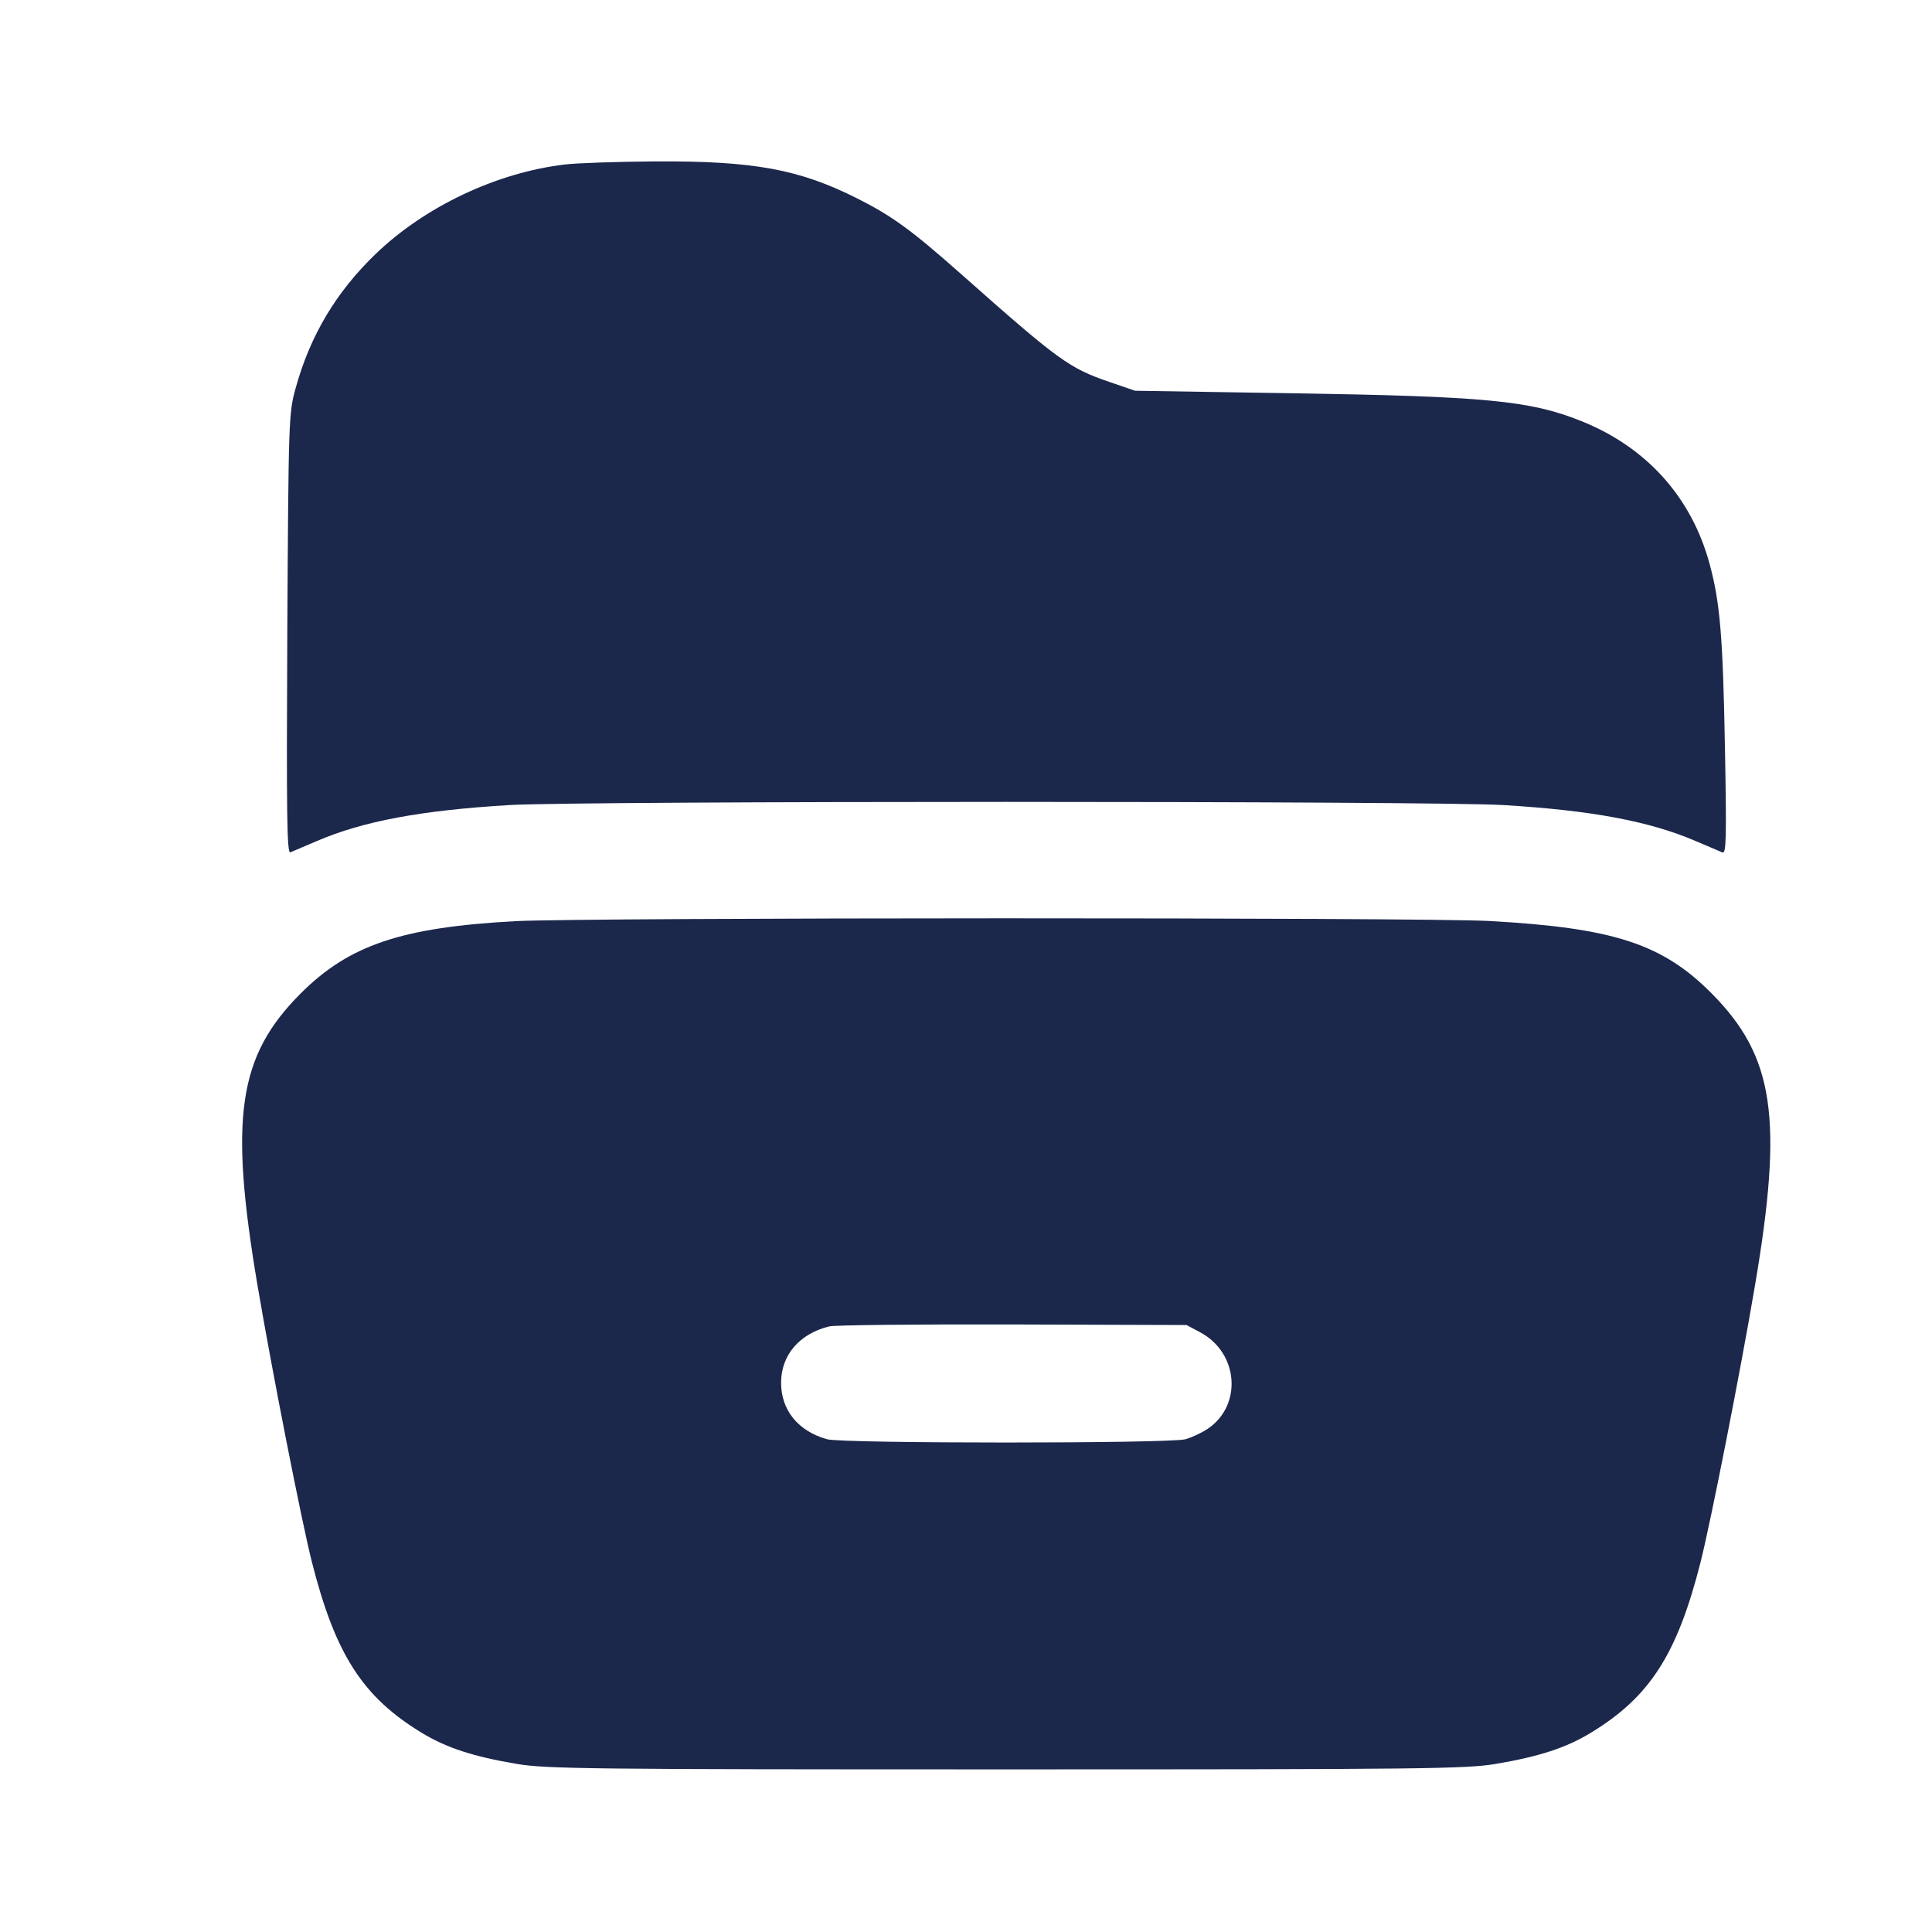 <svg width="24" height="24" viewBox="0 0 24 24" fill="none" xmlns="http://www.w3.org/2000/svg"><path d="M7.020 2.043 C 6.171 2.143,5.281 2.564,4.666 3.155 C 4.176 3.627,3.853 4.168,3.673 4.820 C 3.586 5.133,3.584 5.197,3.569 7.875 C 3.558 10.122,3.564 10.606,3.607 10.588 C 3.636 10.576,3.786 10.512,3.940 10.446 C 4.513 10.201,5.227 10.067,6.323 10.001 C 7.193 9.948,17.807 9.948,18.677 10.001 C 19.773 10.067,20.487 10.201,21.060 10.446 C 21.214 10.512,21.365 10.576,21.396 10.589 C 21.444 10.610,21.449 10.418,21.428 9.297 C 21.403 7.913,21.368 7.488,21.238 7.008 C 21.013 6.175,20.452 5.552,19.634 5.227 C 19.004 4.976,18.452 4.923,16.040 4.885 L 14.100 4.854 13.780 4.744 C 13.280 4.573,13.150 4.478,11.942 3.407 C 11.326 2.861,11.081 2.682,10.651 2.466 C 9.929 2.102,9.362 1.998,8.140 2.005 C 7.678 2.008,7.174 2.025,7.020 2.043 M6.400 11.443 C 4.988 11.520,4.338 11.739,3.736 12.340 C 2.957 13.120,2.845 13.879,3.201 15.980 C 3.379 17.029,3.747 18.902,3.875 19.406 C 4.167 20.556,4.507 21.083,5.246 21.530 C 5.548 21.712,5.880 21.821,6.420 21.912 C 6.783 21.974,7.344 21.980,12.500 21.980 C 17.656 21.980,18.217 21.974,18.580 21.912 C 19.120 21.821,19.452 21.712,19.754 21.530 C 20.493 21.083,20.833 20.556,21.125 19.406 C 21.252 18.904,21.620 17.037,21.799 15.980 C 22.155 13.890,22.041 13.123,21.260 12.338 C 20.649 11.723,20.040 11.526,18.500 11.441 C 17.654 11.395,7.264 11.397,6.400 11.443 M14.910 16.551 C 15.386 16.805,15.436 17.457,15.003 17.749 C 14.929 17.799,14.804 17.857,14.725 17.879 C 14.530 17.933,10.470 17.933,10.275 17.879 C 9.915 17.779,9.703 17.518,9.703 17.177 C 9.703 16.835,9.929 16.569,10.300 16.477 C 10.366 16.460,11.392 16.450,12.580 16.453 L 14.740 16.460 14.910 16.551 " fill="#1C274C" stroke="none" fill-rule="evenodd"></path></svg>